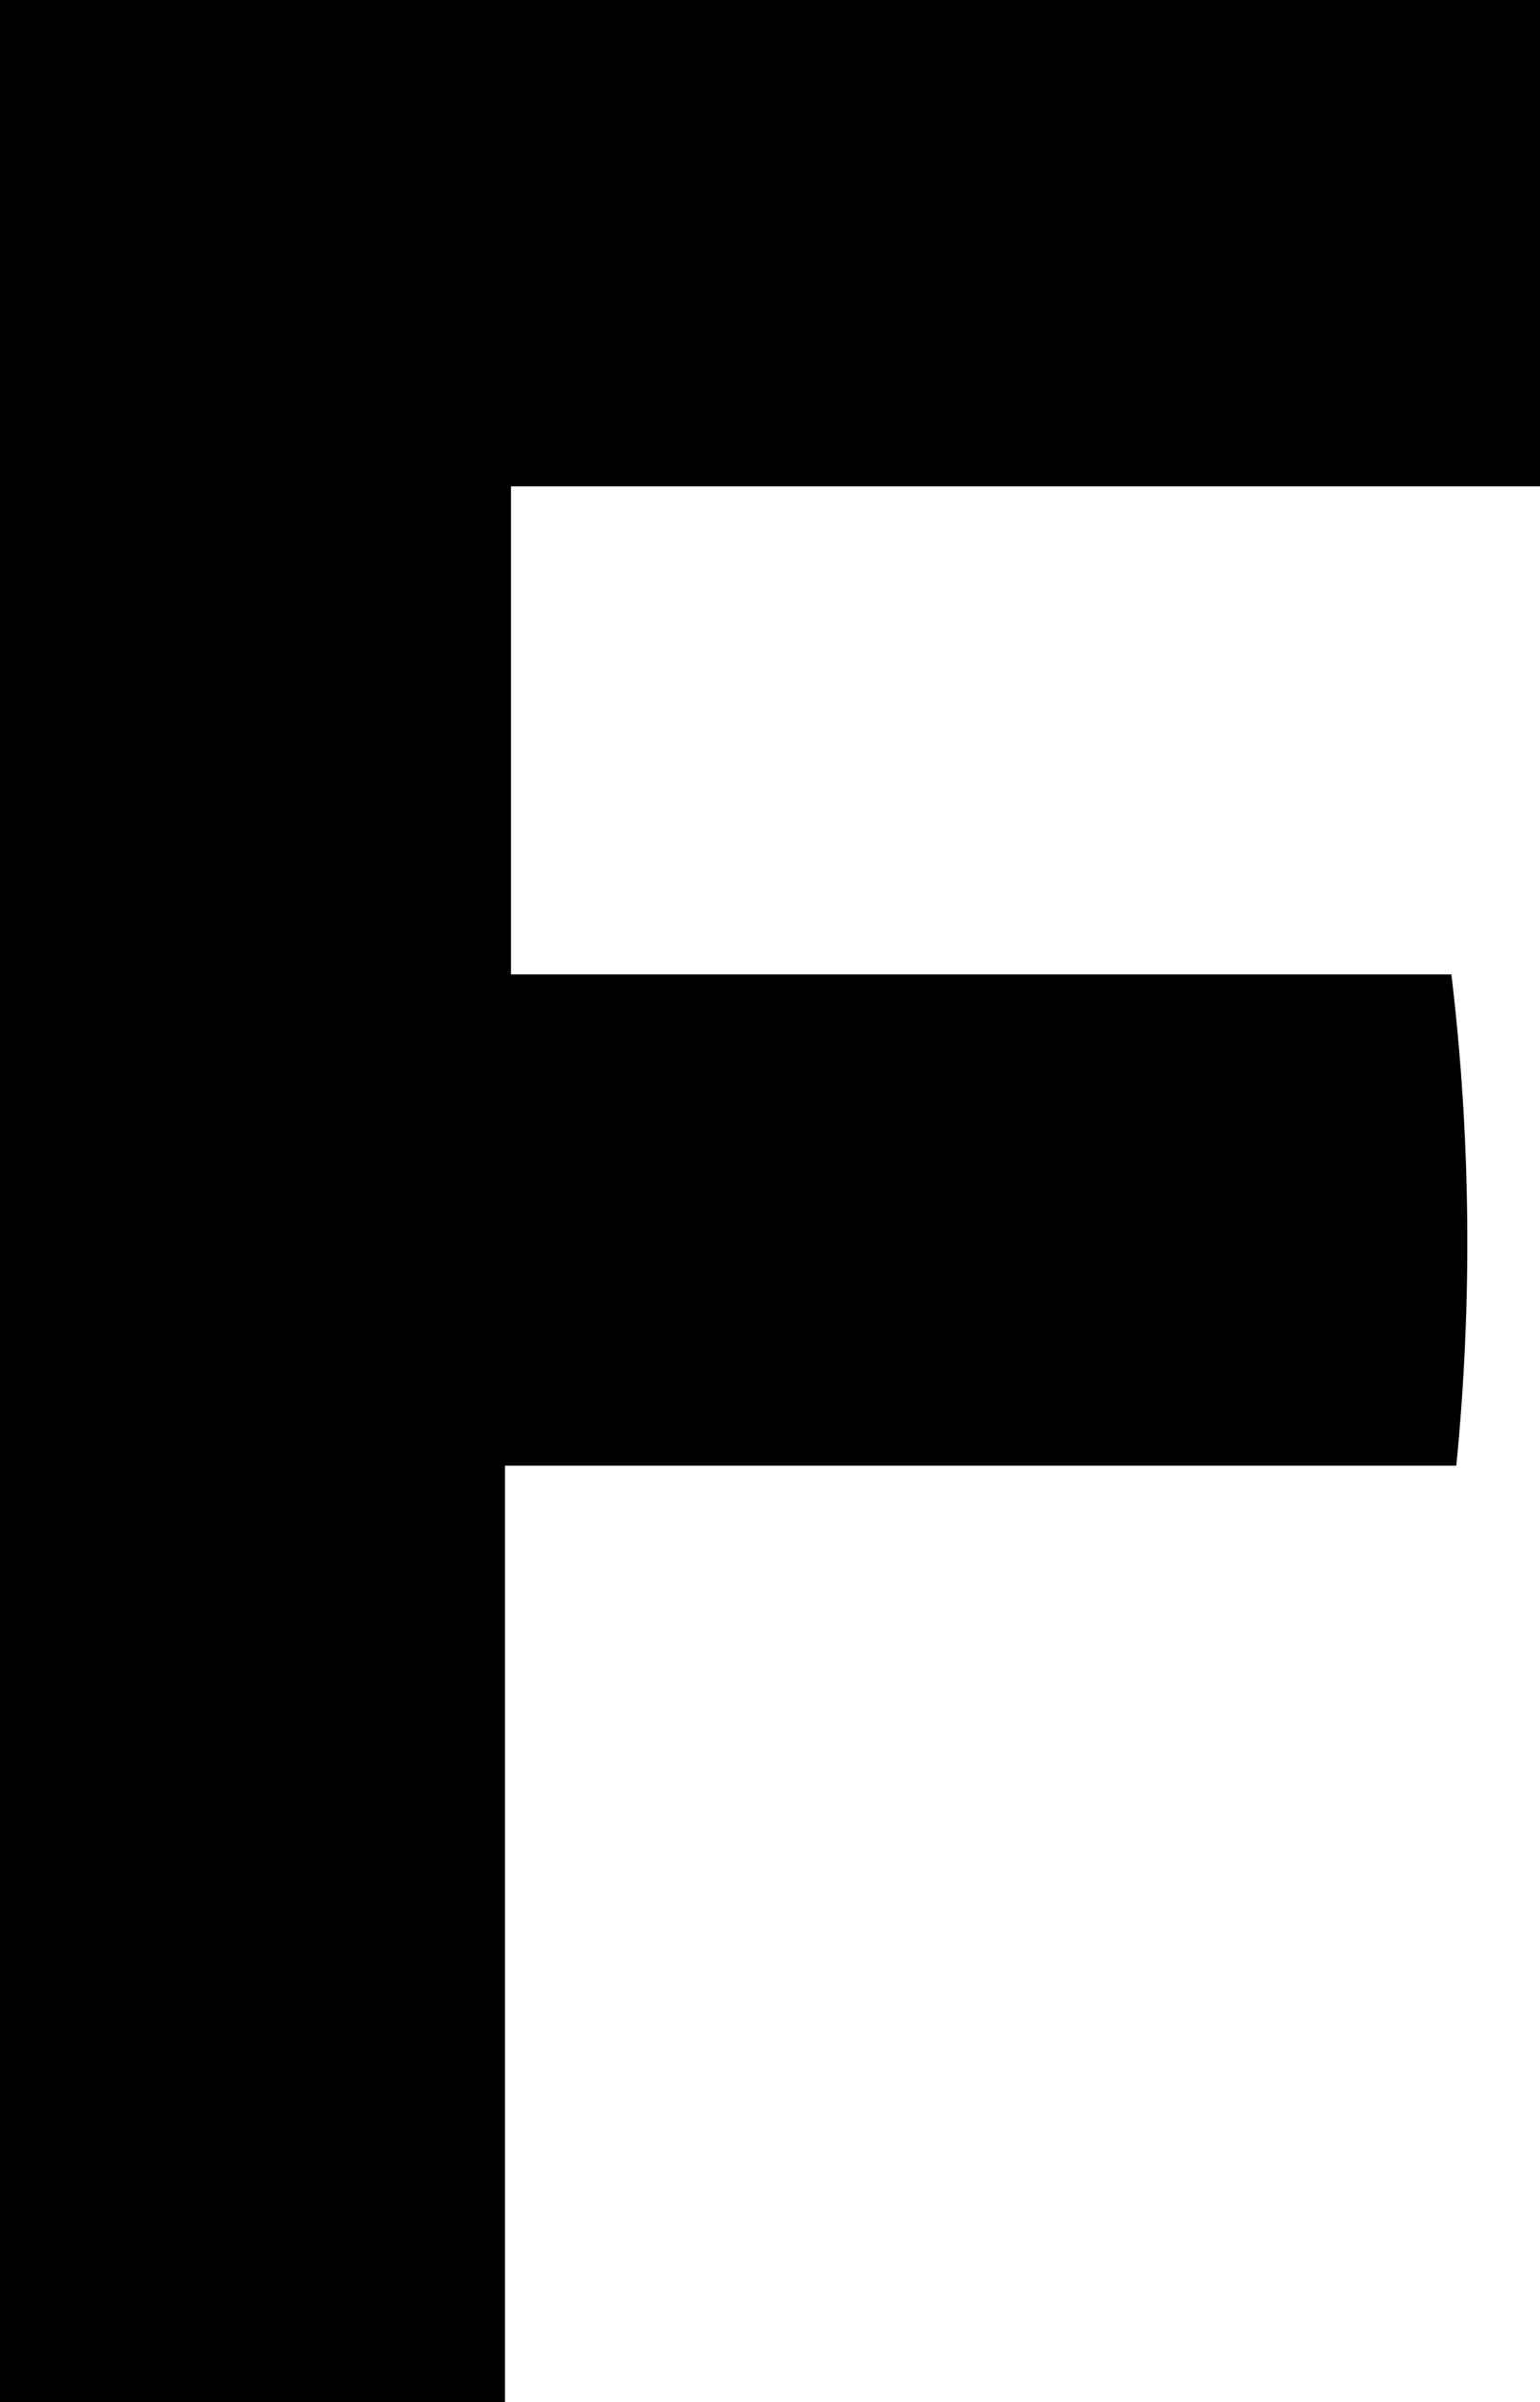 <svg xmlns="http://www.w3.org/2000/svg" width="68" height="106" viewBox="0 0 68 106">
  <path d="M129.299,111 L107,111 L107,5 L175,5 L175,26.465 C159.878,26.465 144.852,26.465 129.563,26.465 L129.563,48.001 L171.088,48.001 C171.947,55.199 172.02,62.466 171.304,69.679 L129.299,69.679 L129.299,111 Z" transform="translate(-107 -5)"/>
</svg>
